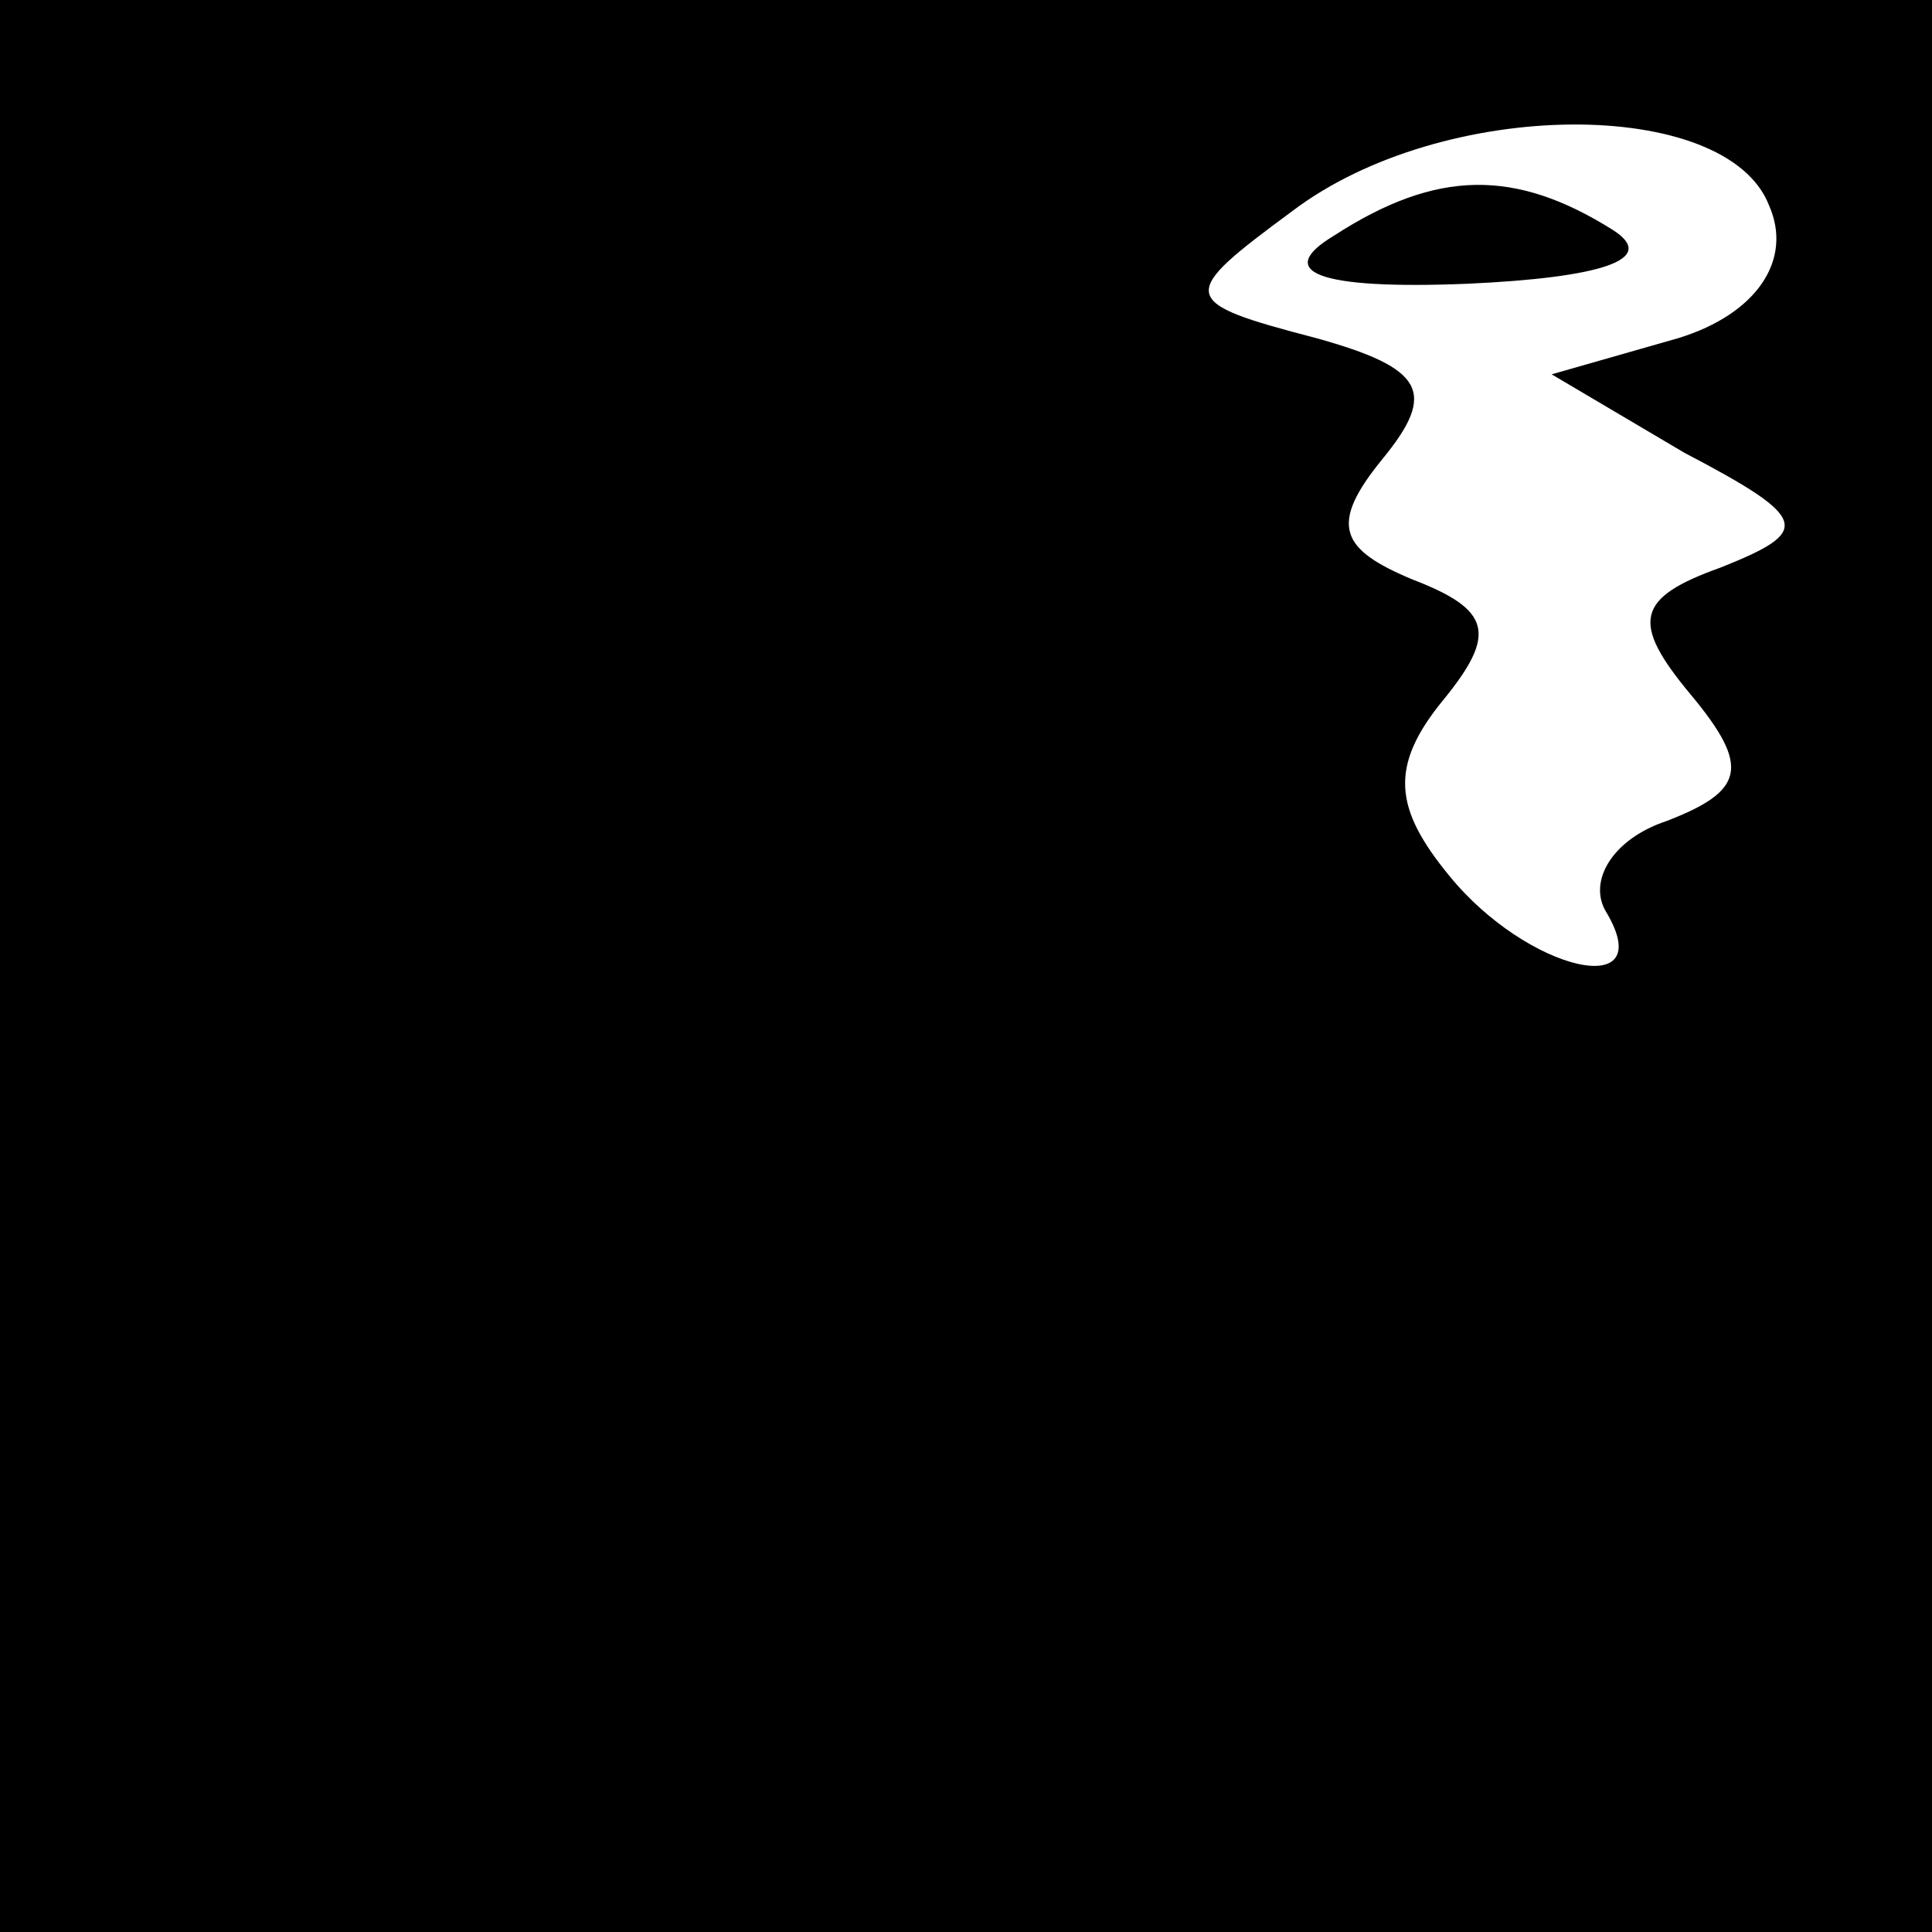<?xml version="1.0" standalone="no"?>
<!DOCTYPE svg PUBLIC "-//W3C//DTD SVG 20010904//EN"
 "http://www.w3.org/TR/2001/REC-SVG-20010904/DTD/svg10.dtd">
<svg version="1.0" xmlns="http://www.w3.org/2000/svg"
 width="32pt" height="32pt" viewBox="0 0 32 32"
 preserveAspectRatio="xMidYMid meet">
<rect x="0" y="0" width="32" height="32" fill="#808080" stroke="none"/>
<g transform="translate(0,32) scale(0.1,-0.1)"
fill="#000000" stroke="none">
<path fill="#000000" stroke="none" d="M0 160 l0 -160 160 0 160 0 0 160 0
160 -160 0 -160 0 0 -160z"/>
<path fill="#ffffff" stroke="none" d="M293 286 c4 -9 -2 -18 -15 -22 l-21 -6
22 -13 c21 -11 21 -13 6 -19 -14 -5 -15 -9 -5 -21 10 -12 9 -16 -4 -21 -9 -3
-13 -10 -10 -15 9 -15 -13 -10 -26 6 -9 11 -10 18 -1 29 9 11 8 15 -5 20 -12
5 -14 9 -5 20 9 11 7 15 -11 20 -23 6 -23 7 -4 21 25 19 72 19 79 1z"/>
<path fill="#000000" stroke="none" d="M221 281 c-10 -6 -3 -9 22 -8 22 1 32
4 24 9 -16 10 -29 10 -46 -1z"/>
</g>
</svg>
